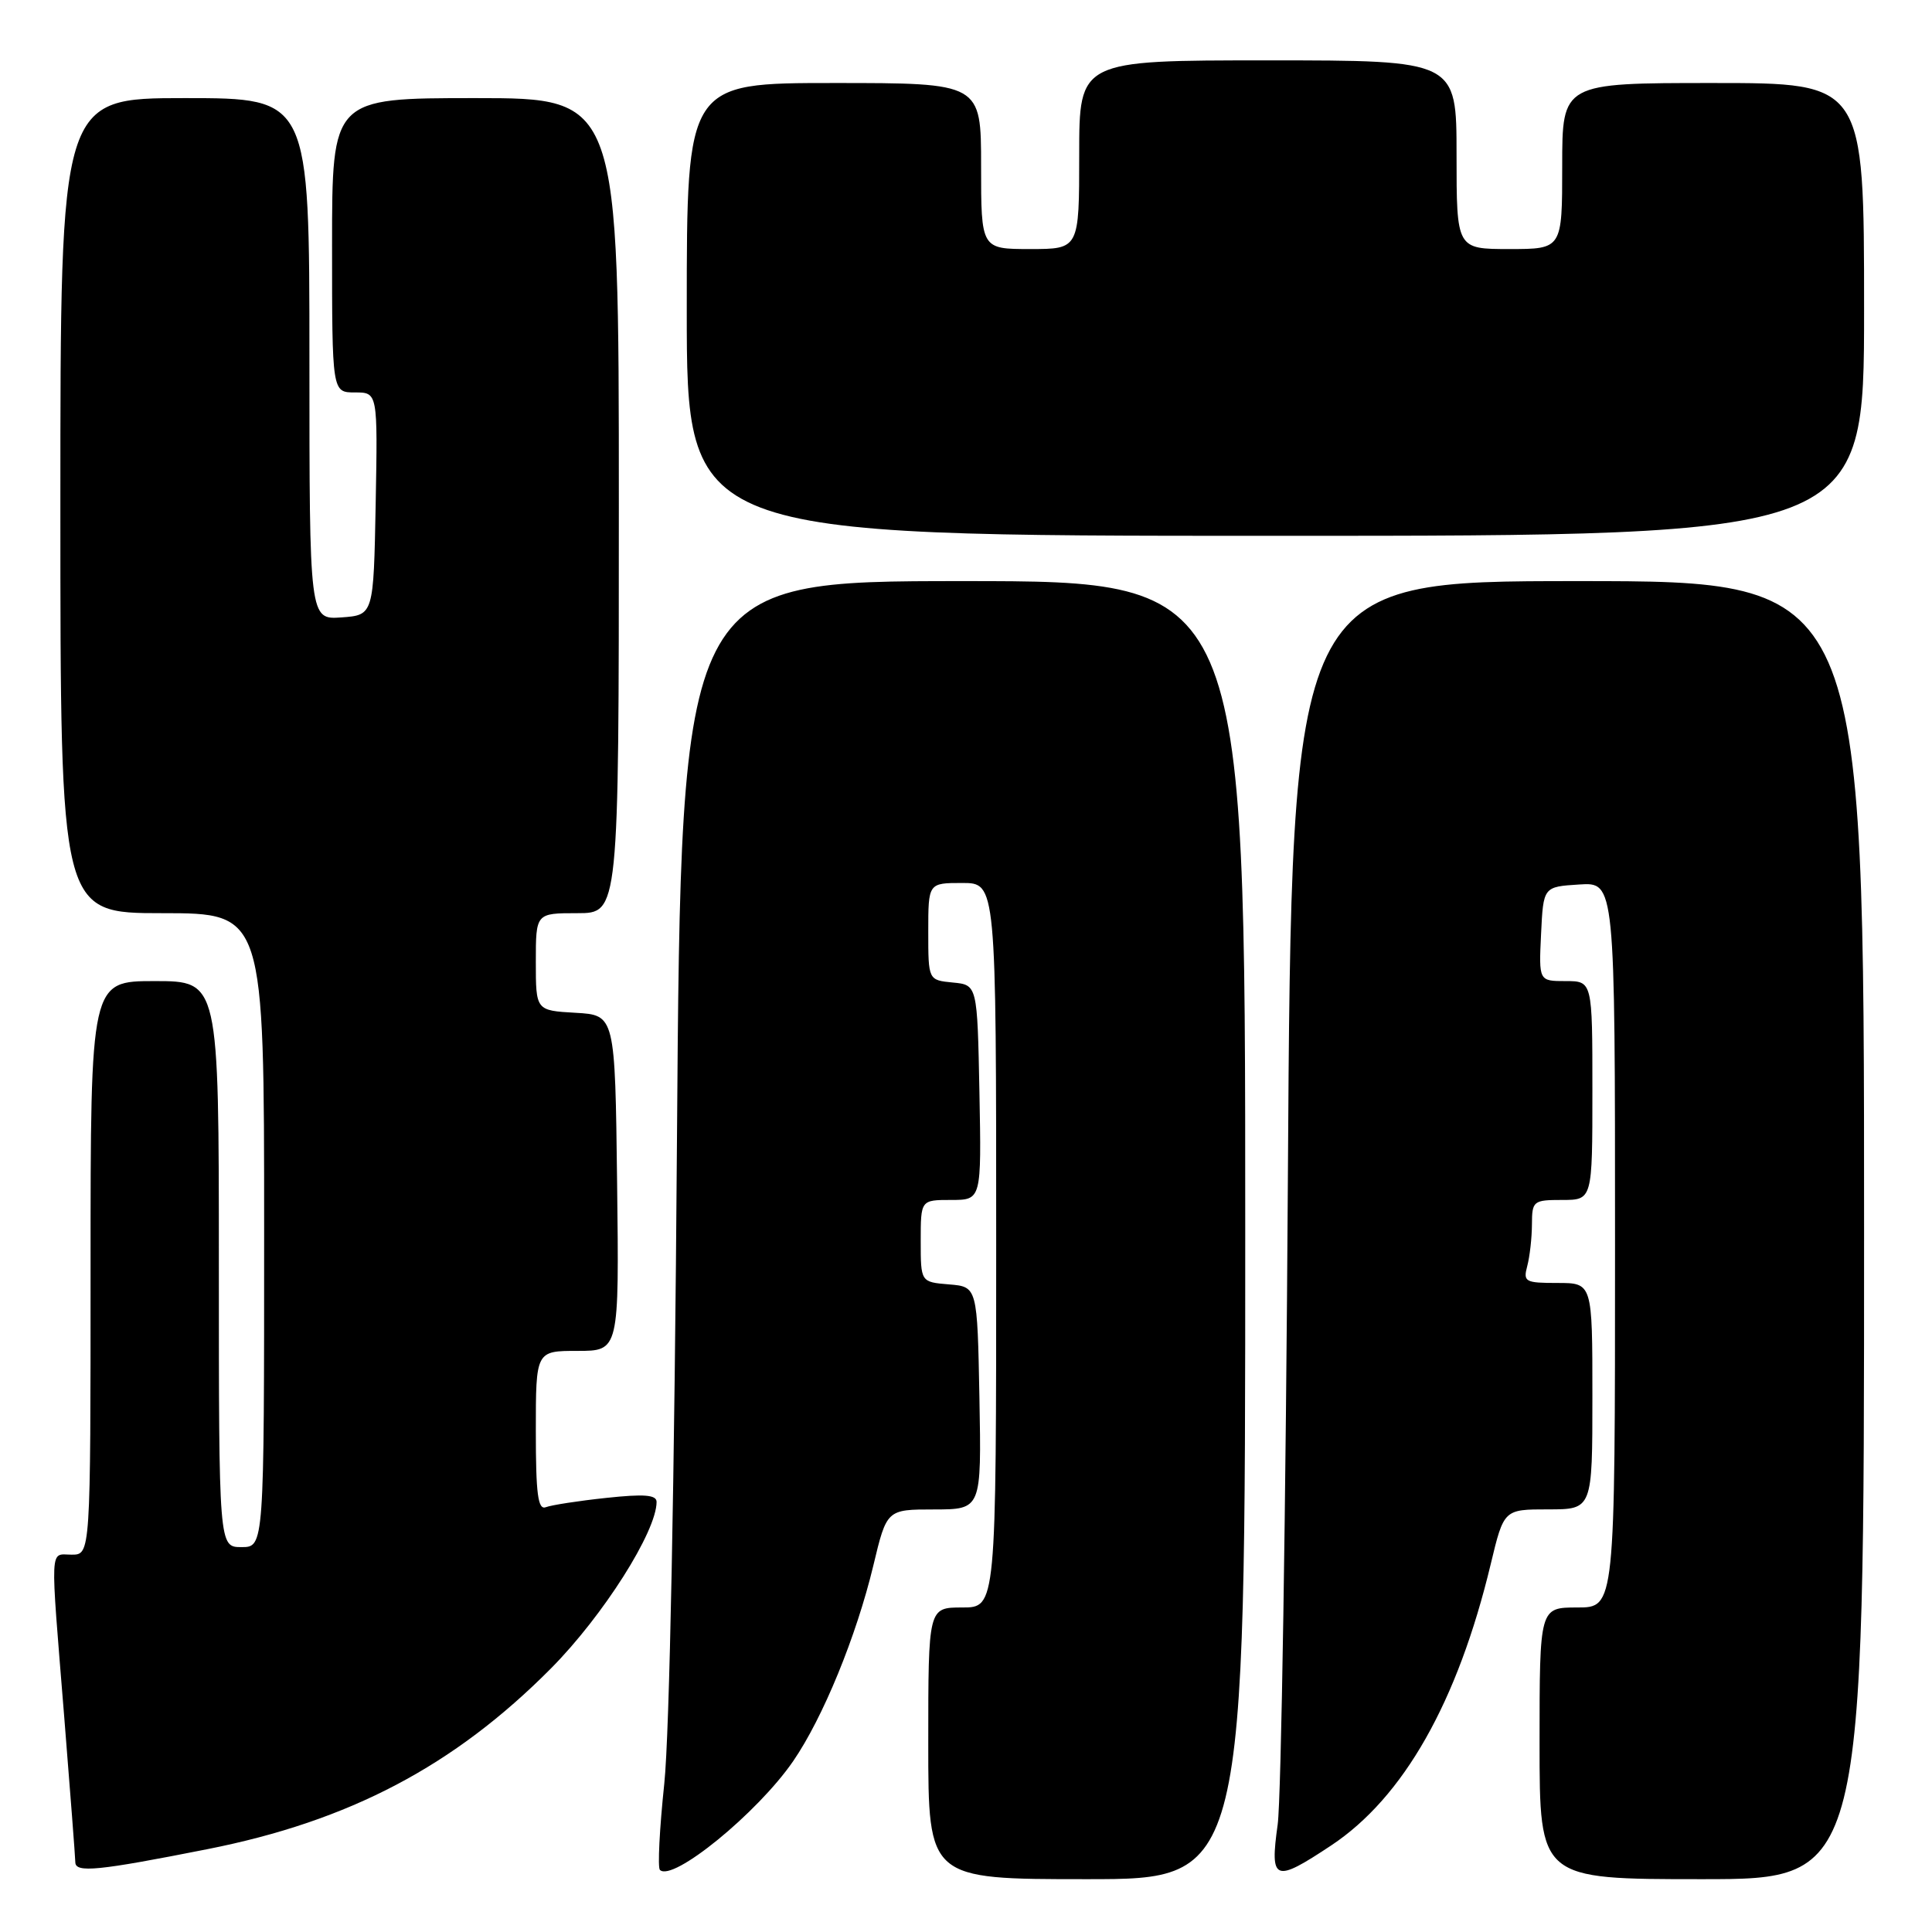 <?xml version="1.0" encoding="UTF-8" standalone="no"?>
<!DOCTYPE svg PUBLIC "-//W3C//DTD SVG 1.1//EN" "http://www.w3.org/Graphics/SVG/1.1/DTD/svg11.dtd" >
<svg xmlns="http://www.w3.org/2000/svg" xmlns:xlink="http://www.w3.org/1999/xlink" version="1.1" viewBox="0 0 256 256">
 <g >
 <path fill="currentColor"
d=" M 165.00 163.00 C 165.00 77.00 165.00 77.00 127.62 77.00 C 90.24 77.00 90.24 77.00 89.70 151.25 C 89.38 196.18 88.71 229.79 88.02 236.35 C 87.39 242.32 87.13 247.46 87.44 247.77 C 89.10 249.43 100.37 240.24 105.10 233.36 C 109.04 227.63 113.47 216.82 115.72 207.45 C 117.50 200.01 117.50 200.01 123.78 200.01 C 130.05 200.00 130.05 200.00 129.78 185.25 C 129.50 170.50 129.50 170.50 125.75 170.19 C 122.00 169.88 122.00 169.88 122.00 164.44 C 122.00 159.00 122.00 159.00 126.03 159.00 C 130.05 159.00 130.05 159.00 129.78 144.75 C 129.50 130.50 129.50 130.50 126.25 130.19 C 123.00 129.87 123.00 129.87 123.00 123.44 C 123.00 117.00 123.00 117.00 127.50 117.00 C 132.00 117.00 132.00 117.00 132.00 165.00 C 132.00 213.00 132.00 213.00 127.50 213.00 C 123.00 213.00 123.00 213.00 123.00 231.00 C 123.00 249.00 123.00 249.00 144.00 249.00 C 165.00 249.00 165.00 249.00 165.00 163.00 Z  M 247.00 163.00 C 247.00 77.00 247.00 77.00 209.07 77.00 C 171.14 77.00 171.14 77.00 170.65 156.25 C 170.38 199.84 169.77 238.31 169.30 241.75 C 168.25 249.30 168.85 249.53 176.39 244.53 C 185.97 238.17 193.14 225.54 197.53 207.25 C 199.27 200.00 199.27 200.00 205.14 200.00 C 211.00 200.00 211.00 200.00 211.00 185.00 C 211.00 170.00 211.00 170.00 206.38 170.00 C 202.08 170.00 201.81 169.85 202.37 167.75 C 202.70 166.51 202.98 164.04 202.99 162.25 C 203.00 159.13 203.16 159.00 207.00 159.00 C 211.00 159.00 211.00 159.00 211.00 144.50 C 211.00 130.00 211.00 130.00 207.45 130.00 C 203.90 130.00 203.90 130.00 204.20 123.75 C 204.50 117.50 204.50 117.50 209.25 117.20 C 214.00 116.89 214.00 116.89 214.00 164.95 C 214.00 213.00 214.00 213.00 209.00 213.00 C 204.00 213.00 204.00 213.00 204.00 231.00 C 204.00 249.00 204.00 249.00 225.50 249.00 C 247.00 249.00 247.00 249.00 247.00 163.00 Z  M 27.50 245.02 C 46.30 241.30 60.18 234.00 73.01 221.07 C 79.91 214.11 87.00 202.94 87.00 199.01 C 87.00 198.07 85.36 197.94 80.33 198.48 C 76.65 198.87 73.05 199.43 72.33 199.71 C 71.28 200.11 71.00 198.00 71.00 189.61 C 71.00 179.00 71.00 179.00 76.52 179.00 C 82.04 179.00 82.04 179.00 81.77 156.75 C 81.50 134.50 81.50 134.50 76.25 134.20 C 71.00 133.90 71.00 133.90 71.00 127.45 C 71.00 121.00 71.00 121.00 76.50 121.00 C 82.00 121.00 82.00 121.00 82.00 67.00 C 82.00 13.00 82.00 13.00 63.00 13.00 C 44.00 13.00 44.00 13.00 44.00 32.50 C 44.00 52.00 44.00 52.00 47.03 52.00 C 50.05 52.00 50.05 52.00 49.78 66.75 C 49.50 81.50 49.50 81.50 45.25 81.81 C 41.00 82.11 41.00 82.11 41.00 47.56 C 41.00 13.00 41.00 13.00 24.50 13.00 C 8.00 13.00 8.00 13.00 8.00 67.00 C 8.00 121.00 8.00 121.00 21.50 121.00 C 35.00 121.00 35.00 121.00 35.00 163.00 C 35.00 205.00 35.00 205.00 32.00 205.00 C 29.00 205.00 29.00 205.00 29.00 167.50 C 29.00 130.00 29.00 130.00 20.50 130.00 C 12.00 130.00 12.00 130.00 12.00 168.00 C 12.00 206.00 12.00 206.00 9.50 206.00 C 6.55 206.00 6.63 204.20 8.51 227.50 C 9.30 237.40 9.97 246.07 9.98 246.76 C 10.00 248.19 12.96 247.90 27.50 245.02 Z  M 247.00 41.00 C 247.00 11.00 247.00 11.00 227.00 11.00 C 207.00 11.00 207.00 11.00 207.00 22.00 C 207.00 33.00 207.00 33.00 200.00 33.00 C 193.00 33.00 193.00 33.00 193.00 20.50 C 193.00 8.00 193.00 8.00 168.00 8.00 C 143.00 8.00 143.00 8.00 143.00 20.50 C 143.00 33.00 143.00 33.00 136.50 33.00 C 130.00 33.00 130.00 33.00 130.00 22.00 C 130.00 11.00 130.00 11.00 110.50 11.00 C 91.00 11.00 91.00 11.00 91.00 41.00 C 91.00 71.00 91.00 71.00 169.00 71.00 C 247.00 71.00 247.00 71.00 247.00 41.00 Z "/>
</g>
</svg>